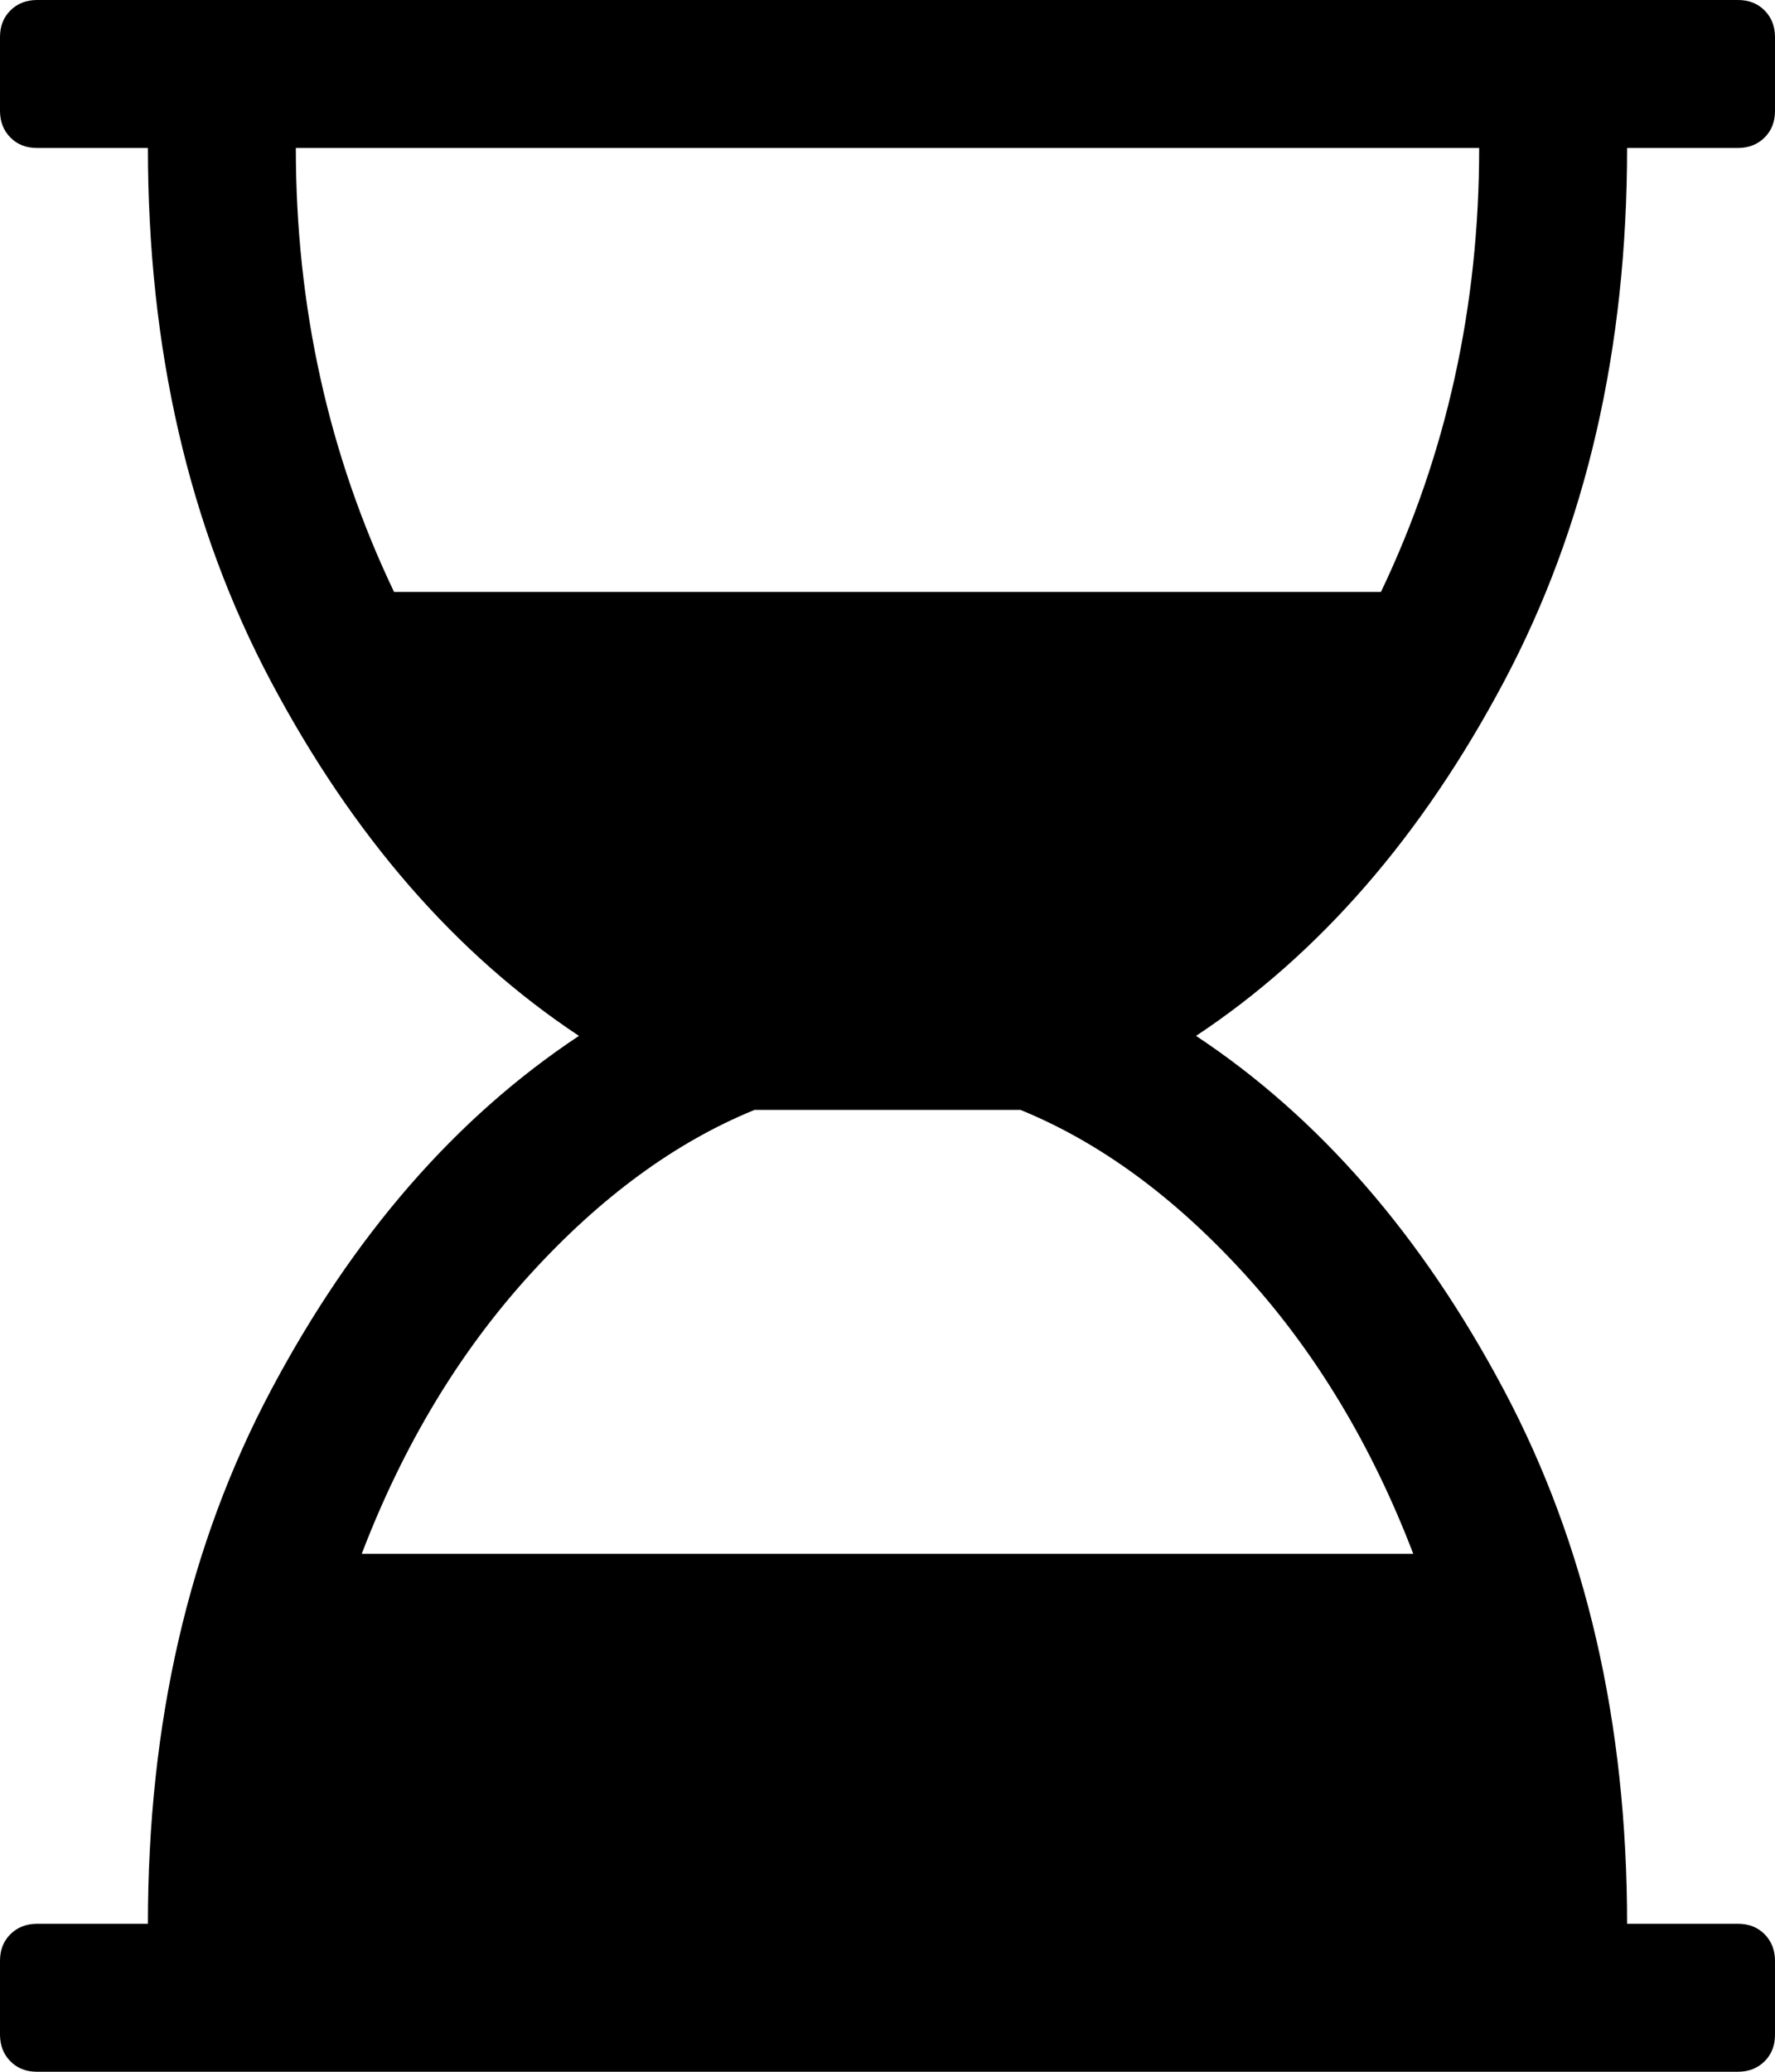 <svg xmlns="http://www.w3.org/2000/svg" width="24" height="28" viewBox="0 0 24 28"><path d="M22 2q0 4.078-1.664 7.211T16.172 14q2.5 1.656 4.164 4.789T22 26h1.5q.219 0 .359.141T24 26.5v1q0 .219-.141.359T23.5 28H.5q-.219 0-.359-.141T0 27.5v-1q0-.219.141-.359T.5 26H2q0-4.078 1.664-7.211T7.828 14q-2.5-1.656-4.164-4.789T2 2H.5q-.219 0-.359-.141T0 1.5v-1Q0 .281.141.141T.5 0h23q.219 0 .359.141T24 .5v1q0 .219-.141.359T23.5 2H22zm-2 0H4q0 3.219 1.328 6h13.344Q20 5.219 20 2zm-.891 19q-.844-2.203-2.273-3.773T13.797 15h-3.594q-1.609.656-3.039 2.227T4.891 21H19.11z"/></svg>